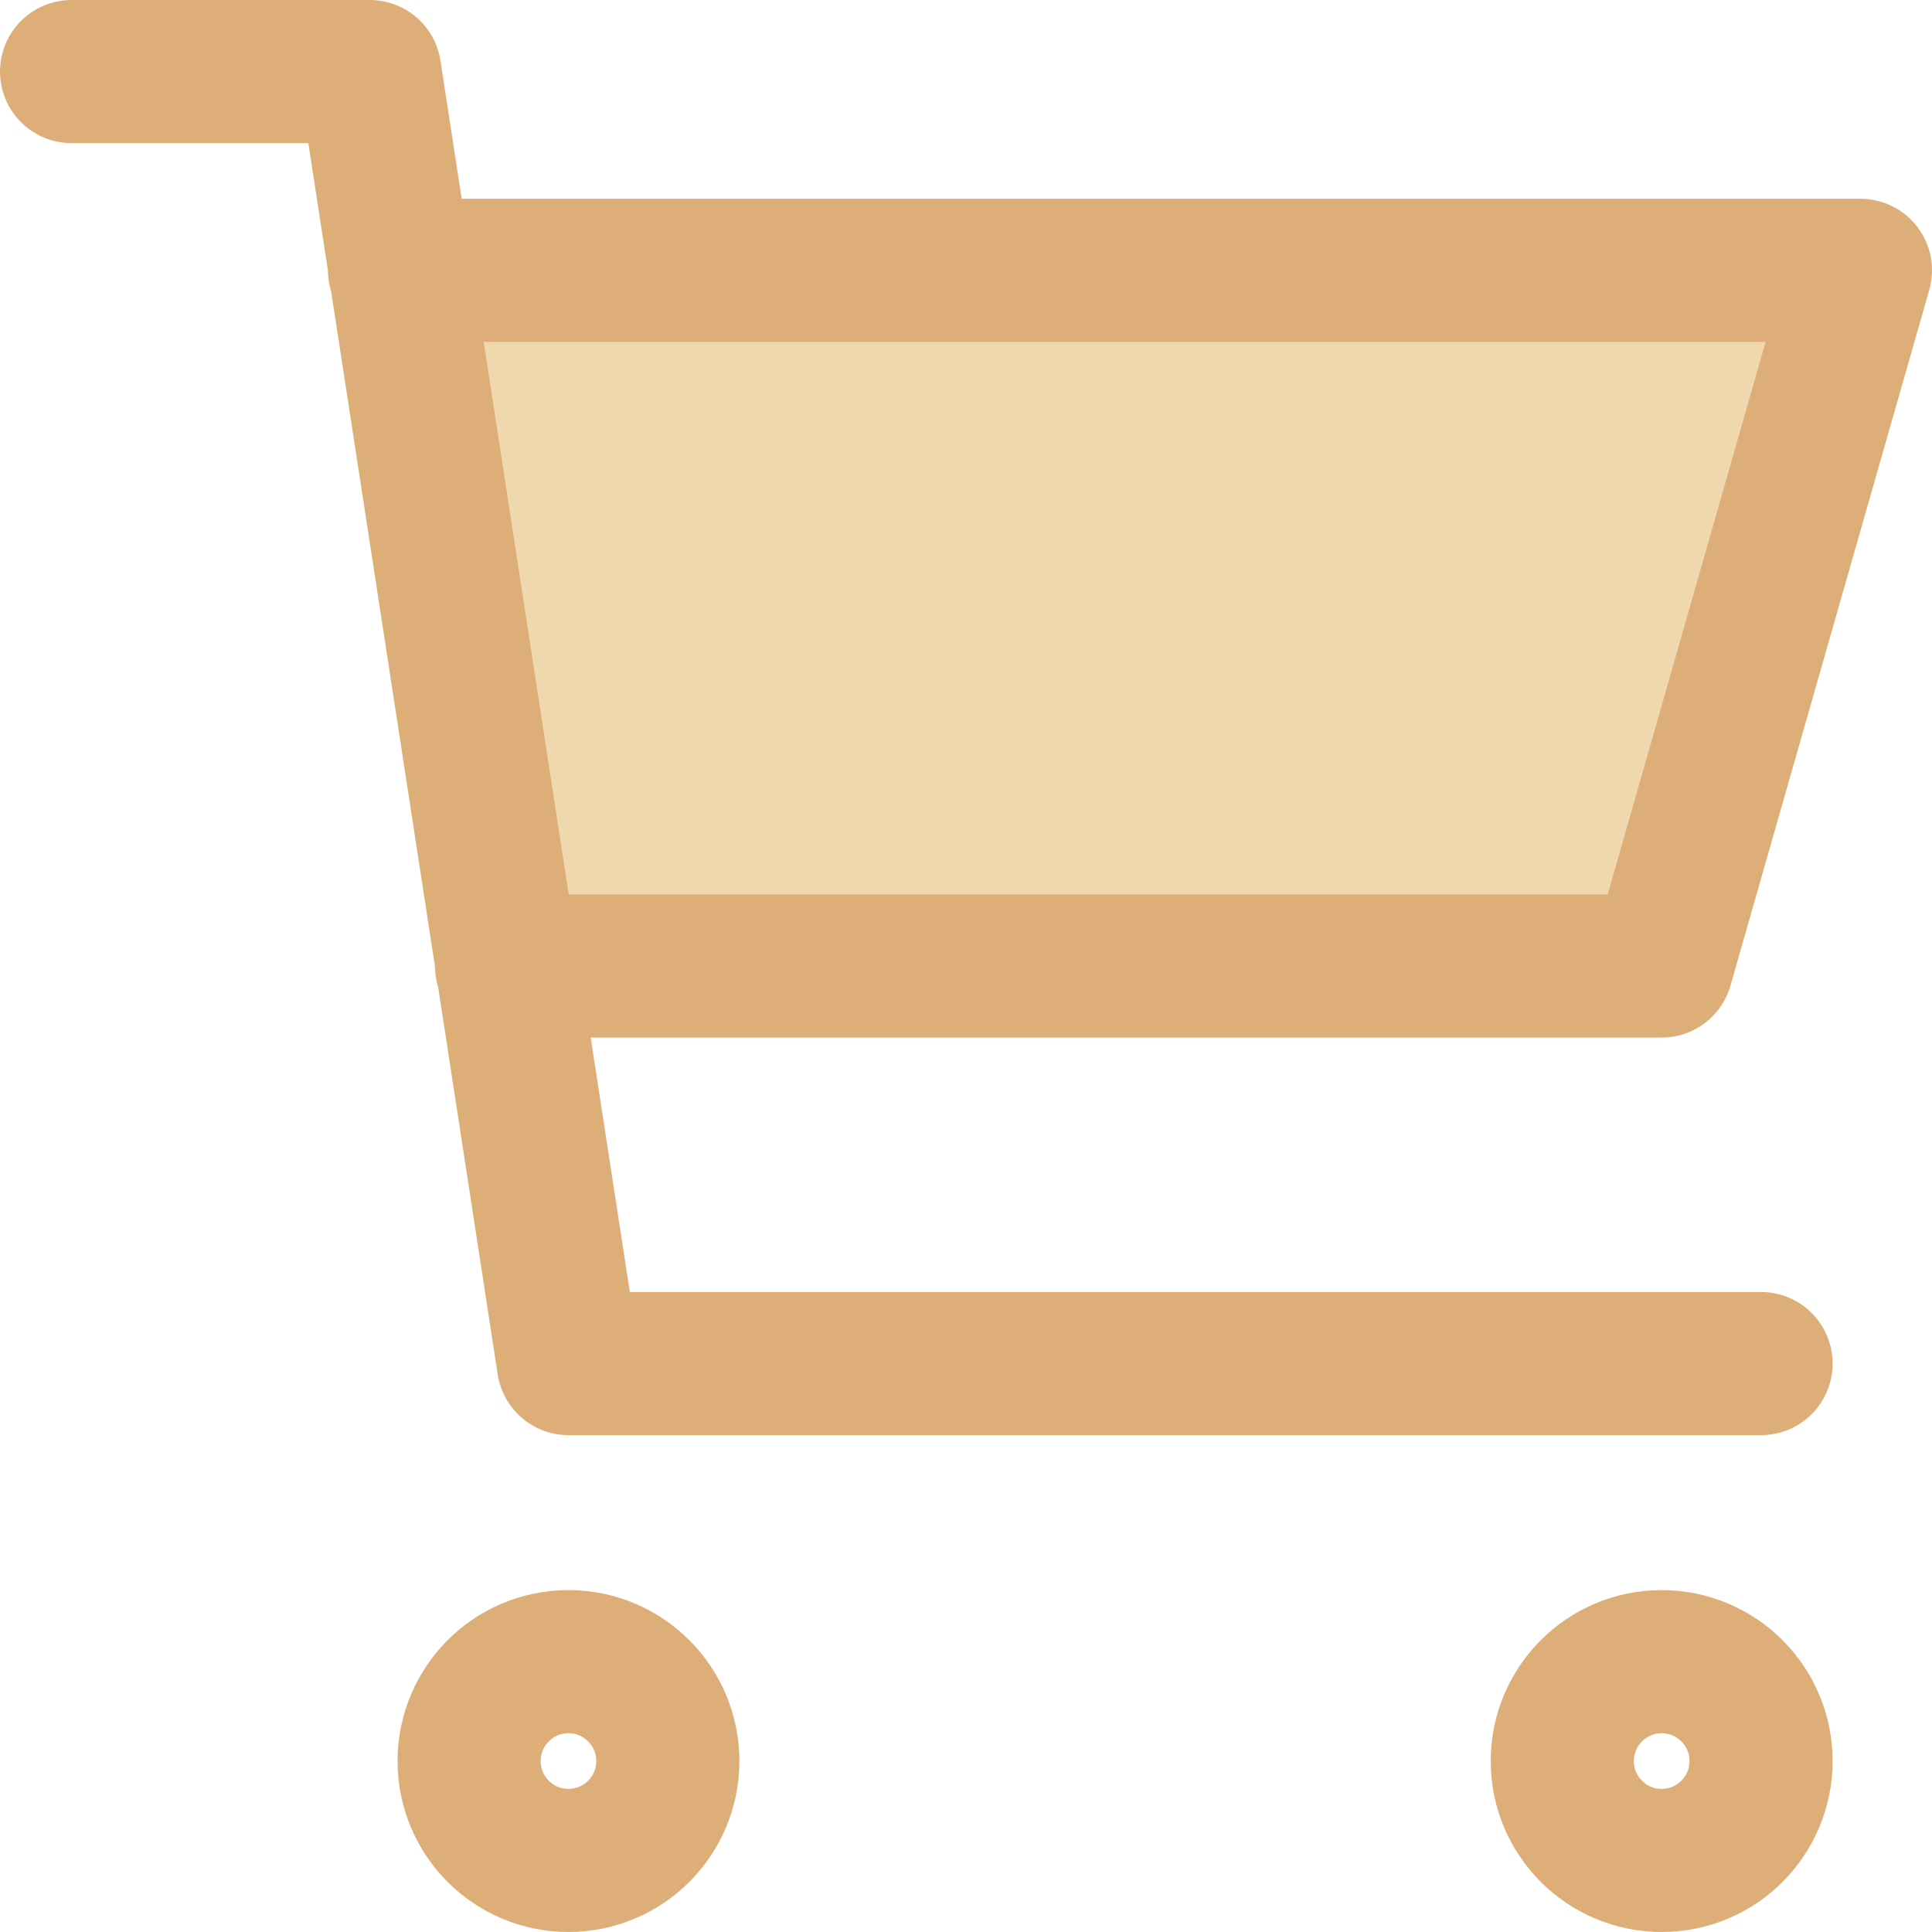 <svg width="27" height="27" viewBox="0 0 27 27" fill="none" xmlns="http://www.w3.org/2000/svg">
<path d="M8 13H23L26 4L6.017 4.075L8 13Z" fill="#EFD7AE"/>
<path d="M5.583 3.778H26L23.222 13.5H7.079M24.611 19.056H7.944L5.167 1H1M9.333 24.611C9.333 25.378 8.711 26 7.944 26C7.177 26 6.556 25.378 6.556 24.611C6.556 23.844 7.177 23.222 7.944 23.222C8.711 23.222 9.333 23.844 9.333 24.611ZM24.611 24.611C24.611 25.378 23.989 26 23.222 26C22.455 26 21.833 25.378 21.833 24.611C21.833 23.844 22.455 23.222 23.222 23.222C23.989 23.222 24.611 23.844 24.611 24.611Z" stroke="#DEAE78" stroke-width="2" stroke-linecap="round" stroke-linejoin="round"/>
</svg>
